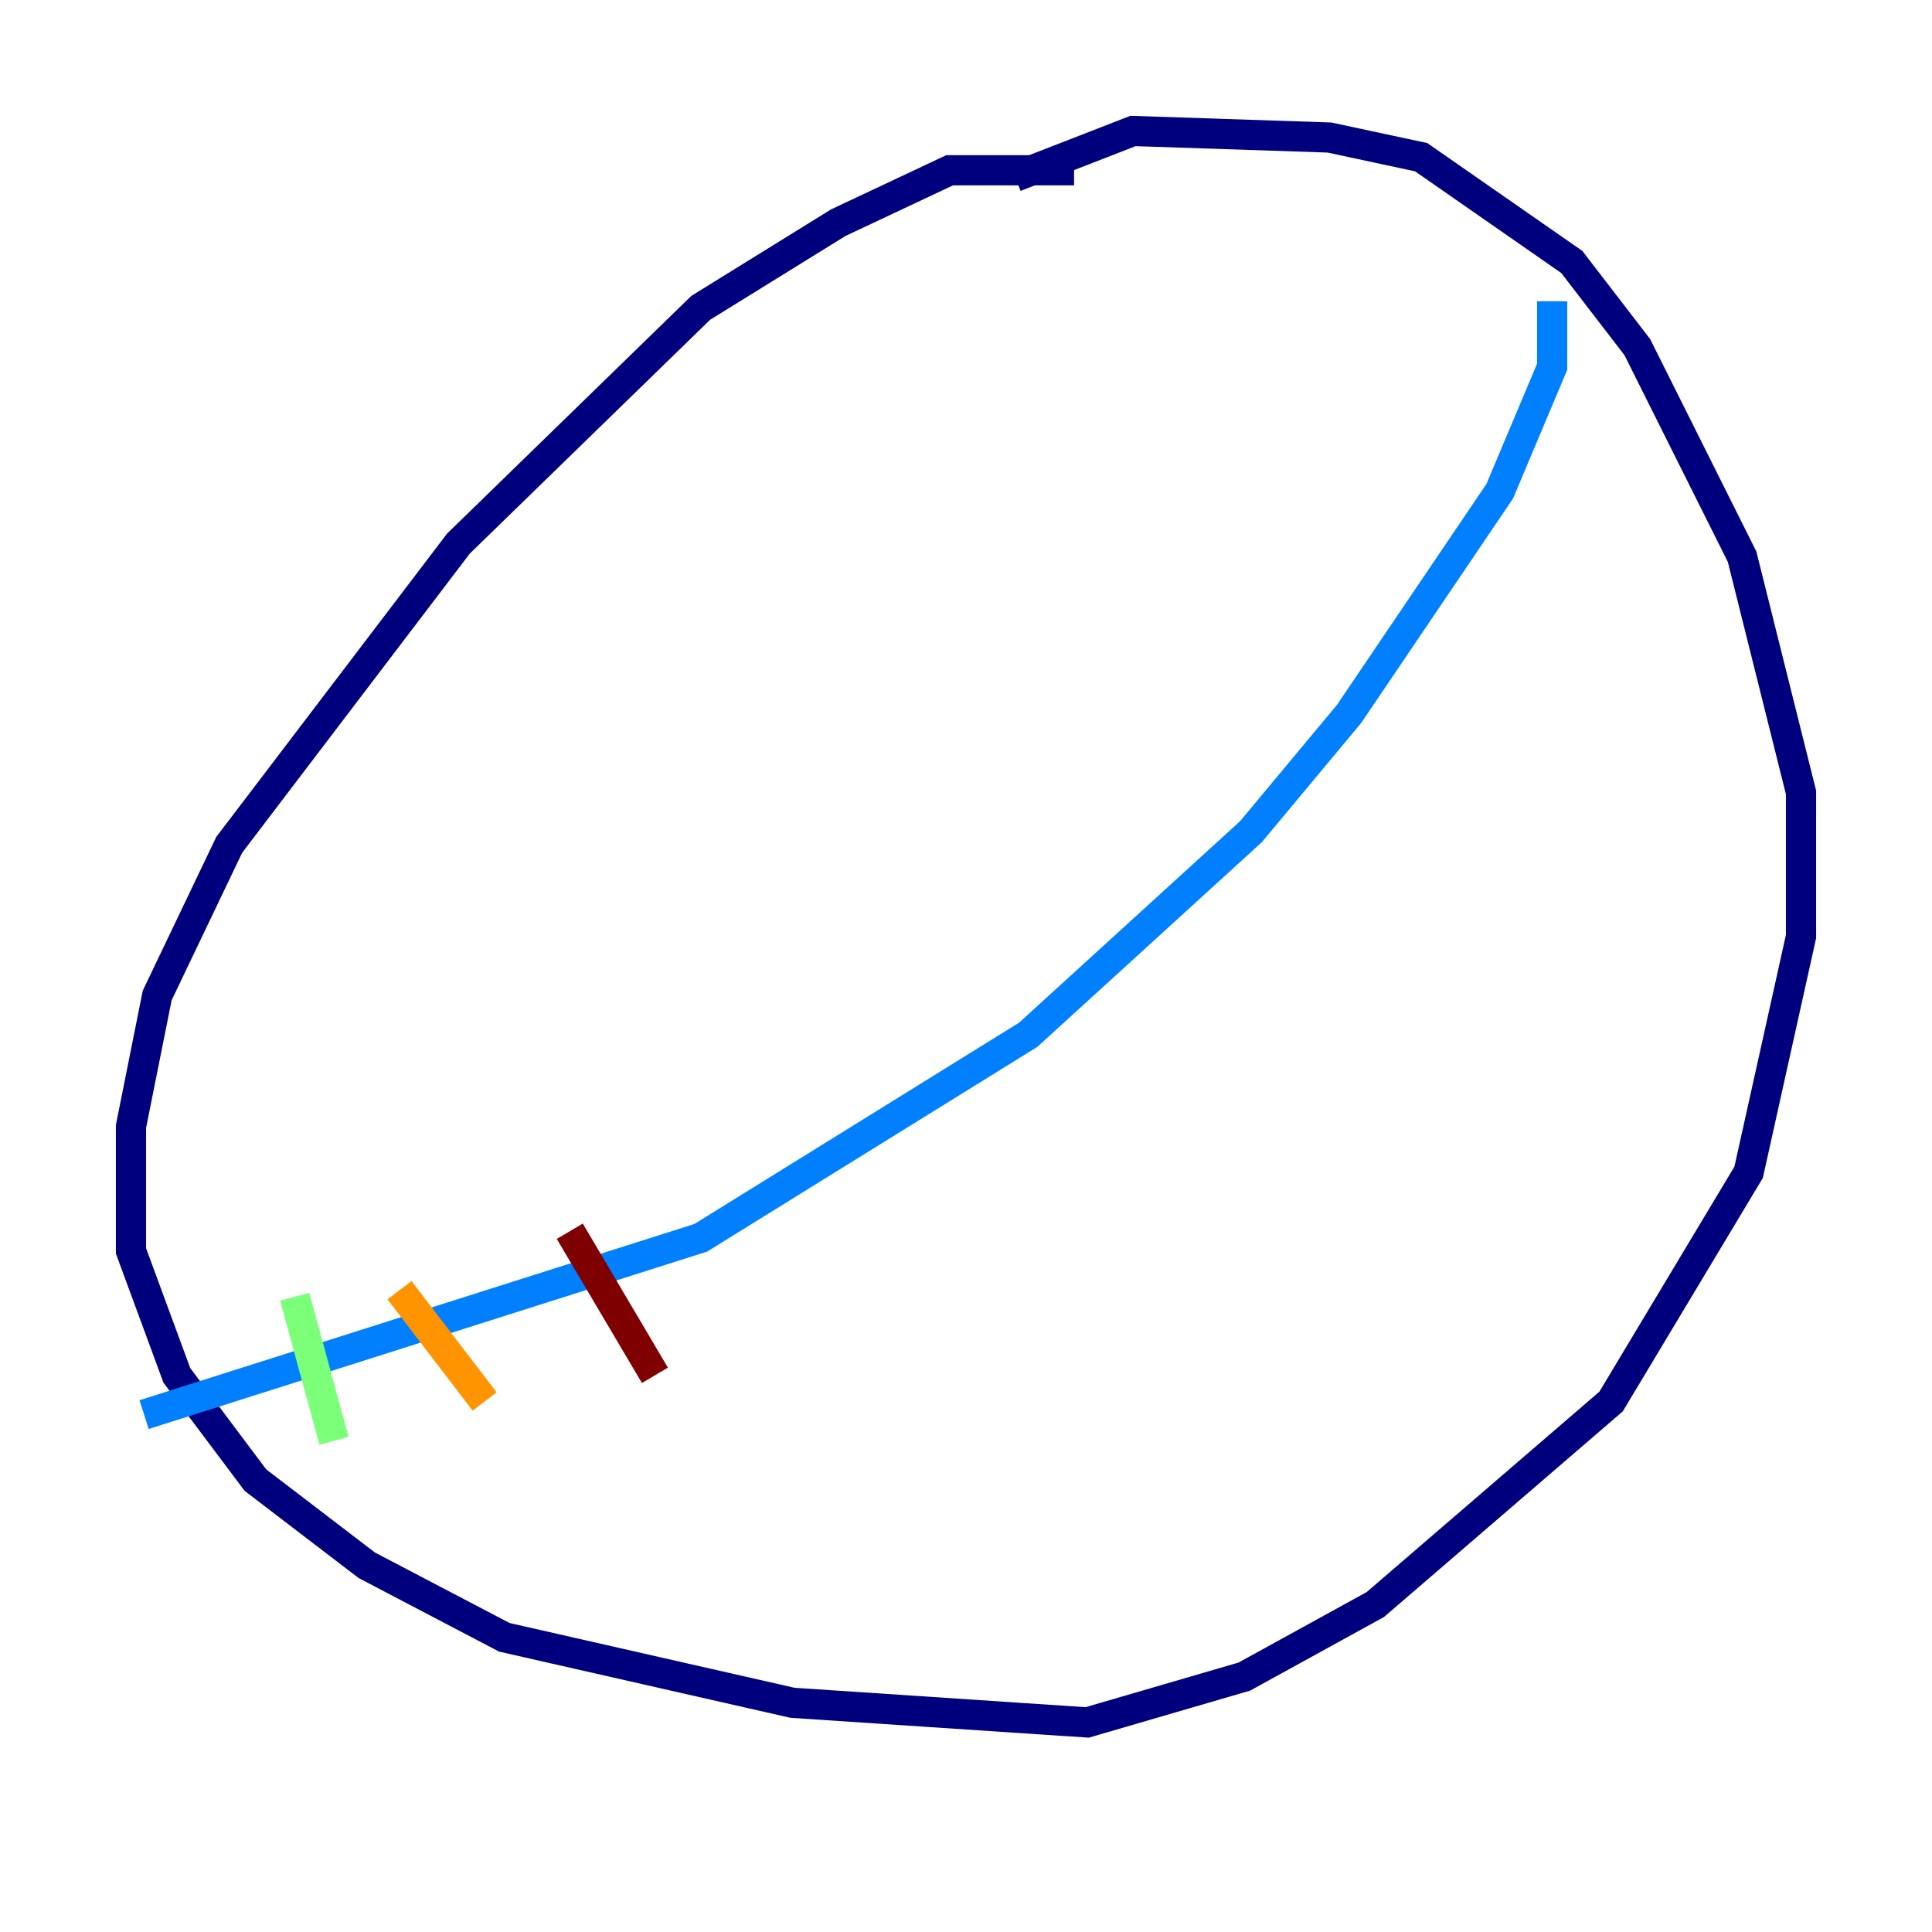 <?xml version="1.0" encoding="utf-8" ?>
<svg baseProfile="tiny" height="128" version="1.2" viewBox="0,0,128,128" width="128" xmlns="http://www.w3.org/2000/svg" xmlns:ev="http://www.w3.org/2001/xml-events" xmlns:xlink="http://www.w3.org/1999/xlink"><defs /><polyline fill="none" points="71.159,11.281 62.915,11.281 55.539,14.752 46.427,20.393 30.373,36.014 15.186,55.973 10.414,65.953 8.678,74.63 8.678,82.875 11.715,91.119 16.922,98.061 24.298,103.702 33.41,108.475 52.502,112.814 72.027,114.115 82.441,111.078 91.119,106.305 106.739,92.854 115.851,77.668 119.322,62.047 119.322,52.502 115.417,36.881 108.475,22.997 104.136,17.356 94.156,10.414 88.081,9.112 75.064,8.678 67.254,11.715" stroke="#00007f" stroke-width="2" /><polyline fill="none" points="102.834,19.959 102.834,24.298 99.363,32.542 89.383,47.295 82.875,55.105 68.122,68.556 46.427,82.007 9.546,93.722" stroke="#0080ff" stroke-width="2" /><polyline fill="none" points="19.525,85.912 22.129,95.458" stroke="#7cff79" stroke-width="2" /><polyline fill="none" points="26.468,85.478 32.108,92.854" stroke="#ff9400" stroke-width="2" /><polyline fill="none" points="37.749,81.573 43.39,91.119" stroke="#7f0000" stroke-width="2" /></svg>